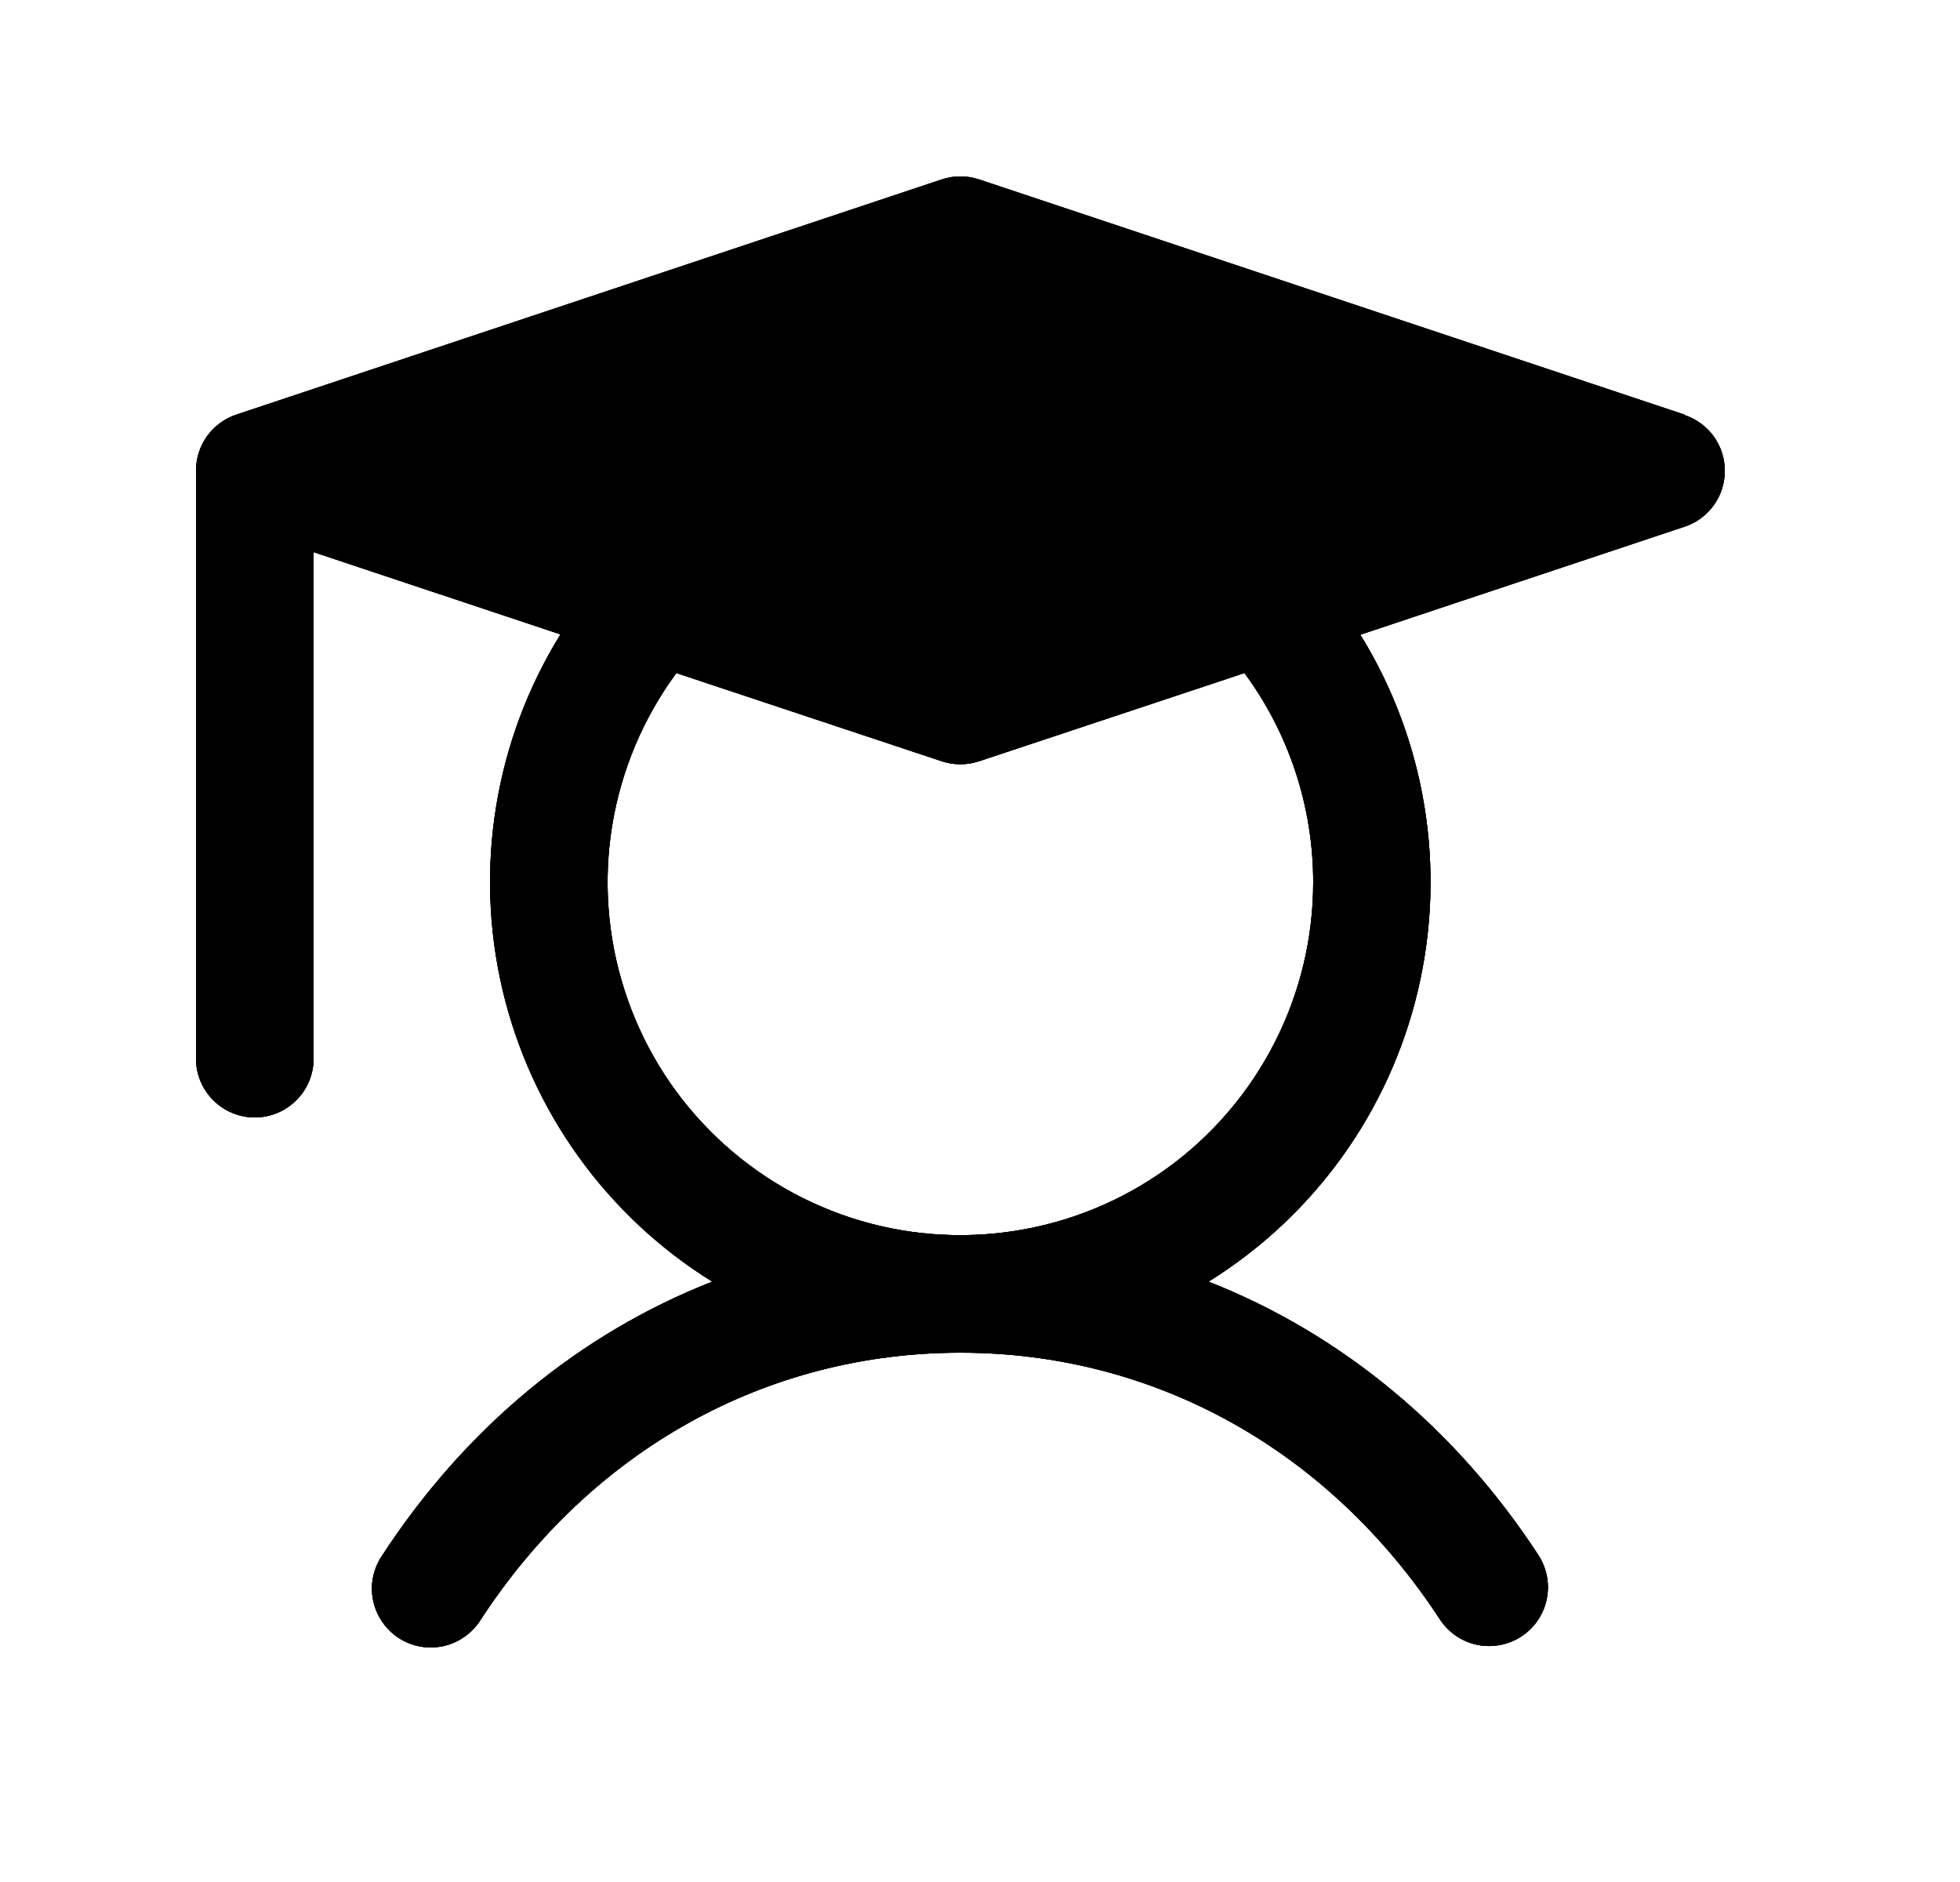<svg width="25" height="24" viewBox="0 0 25 24" fill="none" xmlns="http://www.w3.org/2000/svg">
<path d="M21.487 5.288L12.487 2.288C12.333 2.237 12.167 2.237 12.013 2.288L3.013 5.288C2.863 5.338 2.734 5.434 2.642 5.561C2.55 5.689 2.5 5.843 2.5 6V13.5C2.5 13.699 2.579 13.89 2.72 14.03C2.86 14.171 3.051 14.25 3.25 14.25C3.449 14.25 3.64 14.171 3.78 14.03C3.921 13.89 4 13.699 4 13.5V7.041L7.149 8.09C6.312 9.441 6.046 11.07 6.409 12.618C6.772 14.165 7.735 15.506 9.085 16.344C7.397 17.006 5.939 18.203 4.872 19.84C4.816 19.923 4.778 20.015 4.758 20.113C4.739 20.21 4.739 20.311 4.759 20.408C4.779 20.506 4.818 20.598 4.874 20.68C4.93 20.763 5.001 20.833 5.084 20.887C5.168 20.942 5.261 20.979 5.359 20.997C5.456 21.015 5.557 21.013 5.654 20.992C5.751 20.971 5.843 20.93 5.924 20.873C6.006 20.816 6.075 20.744 6.128 20.66C7.541 18.492 9.772 17.25 12.25 17.25C14.728 17.25 16.959 18.492 18.372 20.66C18.482 20.823 18.652 20.937 18.845 20.976C19.038 21.015 19.239 20.977 19.404 20.869C19.569 20.762 19.685 20.593 19.727 20.401C19.769 20.208 19.733 20.007 19.628 19.84C18.561 18.203 17.097 17.006 15.415 16.344C16.764 15.506 17.726 14.166 18.088 12.62C18.451 11.073 18.186 9.446 17.351 8.094L21.487 6.716C21.637 6.667 21.767 6.571 21.859 6.443C21.951 6.316 22 6.162 22 6.005C22 5.847 21.951 5.694 21.859 5.566C21.767 5.438 21.637 5.343 21.487 5.293V5.288ZM16.75 11.25C16.75 11.961 16.582 12.663 16.258 13.296C15.935 13.93 15.466 14.478 14.89 14.896C14.314 15.313 13.647 15.588 12.944 15.697C12.241 15.807 11.522 15.749 10.846 15.527C10.17 15.305 9.557 14.926 9.056 14.421C8.554 13.916 8.18 13.299 7.964 12.621C7.747 11.944 7.694 11.225 7.809 10.523C7.925 9.82 8.205 9.156 8.627 8.583L12.013 9.708C12.167 9.759 12.333 9.759 12.487 9.708L15.873 8.583C16.443 9.355 16.75 10.29 16.75 11.25Z" fill="black"/>
<path d="M21.487 5.288L12.487 2.288C12.333 2.237 12.167 2.237 12.013 2.288L3.013 5.288C2.863 5.338 2.734 5.434 2.642 5.561C2.55 5.689 2.5 5.843 2.5 6V13.5C2.5 13.699 2.579 13.89 2.72 14.03C2.86 14.171 3.051 14.25 3.25 14.25C3.449 14.25 3.64 14.171 3.78 14.03C3.921 13.89 4 13.699 4 13.5V7.041L7.149 8.09C6.312 9.441 6.046 11.07 6.409 12.618C6.772 14.165 7.735 15.506 9.085 16.344C7.397 17.006 5.939 18.203 4.872 19.84C4.816 19.923 4.778 20.015 4.758 20.113C4.739 20.21 4.739 20.311 4.759 20.408C4.779 20.506 4.818 20.598 4.874 20.68C4.93 20.763 5.001 20.833 5.084 20.887C5.168 20.942 5.261 20.979 5.359 20.997C5.456 21.015 5.557 21.013 5.654 20.992C5.751 20.971 5.843 20.93 5.924 20.873C6.006 20.816 6.075 20.744 6.128 20.66C7.541 18.492 9.772 17.25 12.25 17.25C14.728 17.25 16.959 18.492 18.372 20.66C18.482 20.823 18.652 20.937 18.845 20.976C19.038 21.015 19.239 20.977 19.404 20.869C19.569 20.762 19.685 20.593 19.727 20.401C19.769 20.208 19.733 20.007 19.628 19.84C18.561 18.203 17.097 17.006 15.415 16.344C16.764 15.506 17.726 14.166 18.088 12.62C18.451 11.073 18.186 9.446 17.351 8.094L21.487 6.716C21.637 6.667 21.767 6.571 21.859 6.443C21.951 6.316 22 6.162 22 6.005C22 5.847 21.951 5.694 21.859 5.566C21.767 5.438 21.637 5.343 21.487 5.293V5.288ZM16.75 11.25C16.75 11.961 16.582 12.663 16.258 13.296C15.935 13.93 15.466 14.478 14.89 14.896C14.314 15.313 13.647 15.588 12.944 15.697C12.241 15.807 11.522 15.749 10.846 15.527C10.17 15.305 9.557 14.926 9.056 14.421C8.554 13.916 8.18 13.299 7.964 12.621C7.747 11.944 7.694 11.225 7.809 10.523C7.925 9.82 8.205 9.156 8.627 8.583L12.013 9.708C12.167 9.759 12.333 9.759 12.487 9.708L15.873 8.583C16.443 9.355 16.75 10.29 16.75 11.25Z" fill="black"/>
<path d="M21.487 5.288L12.487 2.288C12.333 2.237 12.167 2.237 12.013 2.288L3.013 5.288C2.863 5.338 2.734 5.434 2.642 5.561C2.55 5.689 2.5 5.843 2.5 6V13.5C2.5 13.699 2.579 13.89 2.72 14.03C2.86 14.171 3.051 14.25 3.25 14.25C3.449 14.25 3.64 14.171 3.78 14.03C3.921 13.89 4 13.699 4 13.5V7.041L7.149 8.09C6.312 9.441 6.046 11.07 6.409 12.618C6.772 14.165 7.735 15.506 9.085 16.344C7.397 17.006 5.939 18.203 4.872 19.84C4.816 19.923 4.778 20.015 4.758 20.113C4.739 20.21 4.739 20.311 4.759 20.408C4.779 20.506 4.818 20.598 4.874 20.68C4.93 20.763 5.001 20.833 5.084 20.887C5.168 20.942 5.261 20.979 5.359 20.997C5.456 21.015 5.557 21.013 5.654 20.992C5.751 20.971 5.843 20.93 5.924 20.873C6.006 20.816 6.075 20.744 6.128 20.66C7.541 18.492 9.772 17.25 12.25 17.25C14.728 17.25 16.959 18.492 18.372 20.66C18.482 20.823 18.652 20.937 18.845 20.976C19.038 21.015 19.239 20.977 19.404 20.869C19.569 20.762 19.685 20.593 19.727 20.401C19.769 20.208 19.733 20.007 19.628 19.84C18.561 18.203 17.097 17.006 15.415 16.344C16.764 15.506 17.726 14.166 18.088 12.62C18.451 11.073 18.186 9.446 17.351 8.094L21.487 6.716C21.637 6.667 21.767 6.571 21.859 6.443C21.951 6.316 22 6.162 22 6.005C22 5.847 21.951 5.694 21.859 5.566C21.767 5.438 21.637 5.343 21.487 5.293V5.288ZM16.75 11.25C16.75 11.961 16.582 12.663 16.258 13.296C15.935 13.93 15.466 14.478 14.89 14.896C14.314 15.313 13.647 15.588 12.944 15.697C12.241 15.807 11.522 15.749 10.846 15.527C10.17 15.305 9.557 14.926 9.056 14.421C8.554 13.916 8.18 13.299 7.964 12.621C7.747 11.944 7.694 11.225 7.809 10.523C7.925 9.82 8.205 9.156 8.627 8.583L12.013 9.708C12.167 9.759 12.333 9.759 12.487 9.708L15.873 8.583C16.443 9.355 16.75 10.29 16.75 11.25Z" fill="black"/>
</svg>
